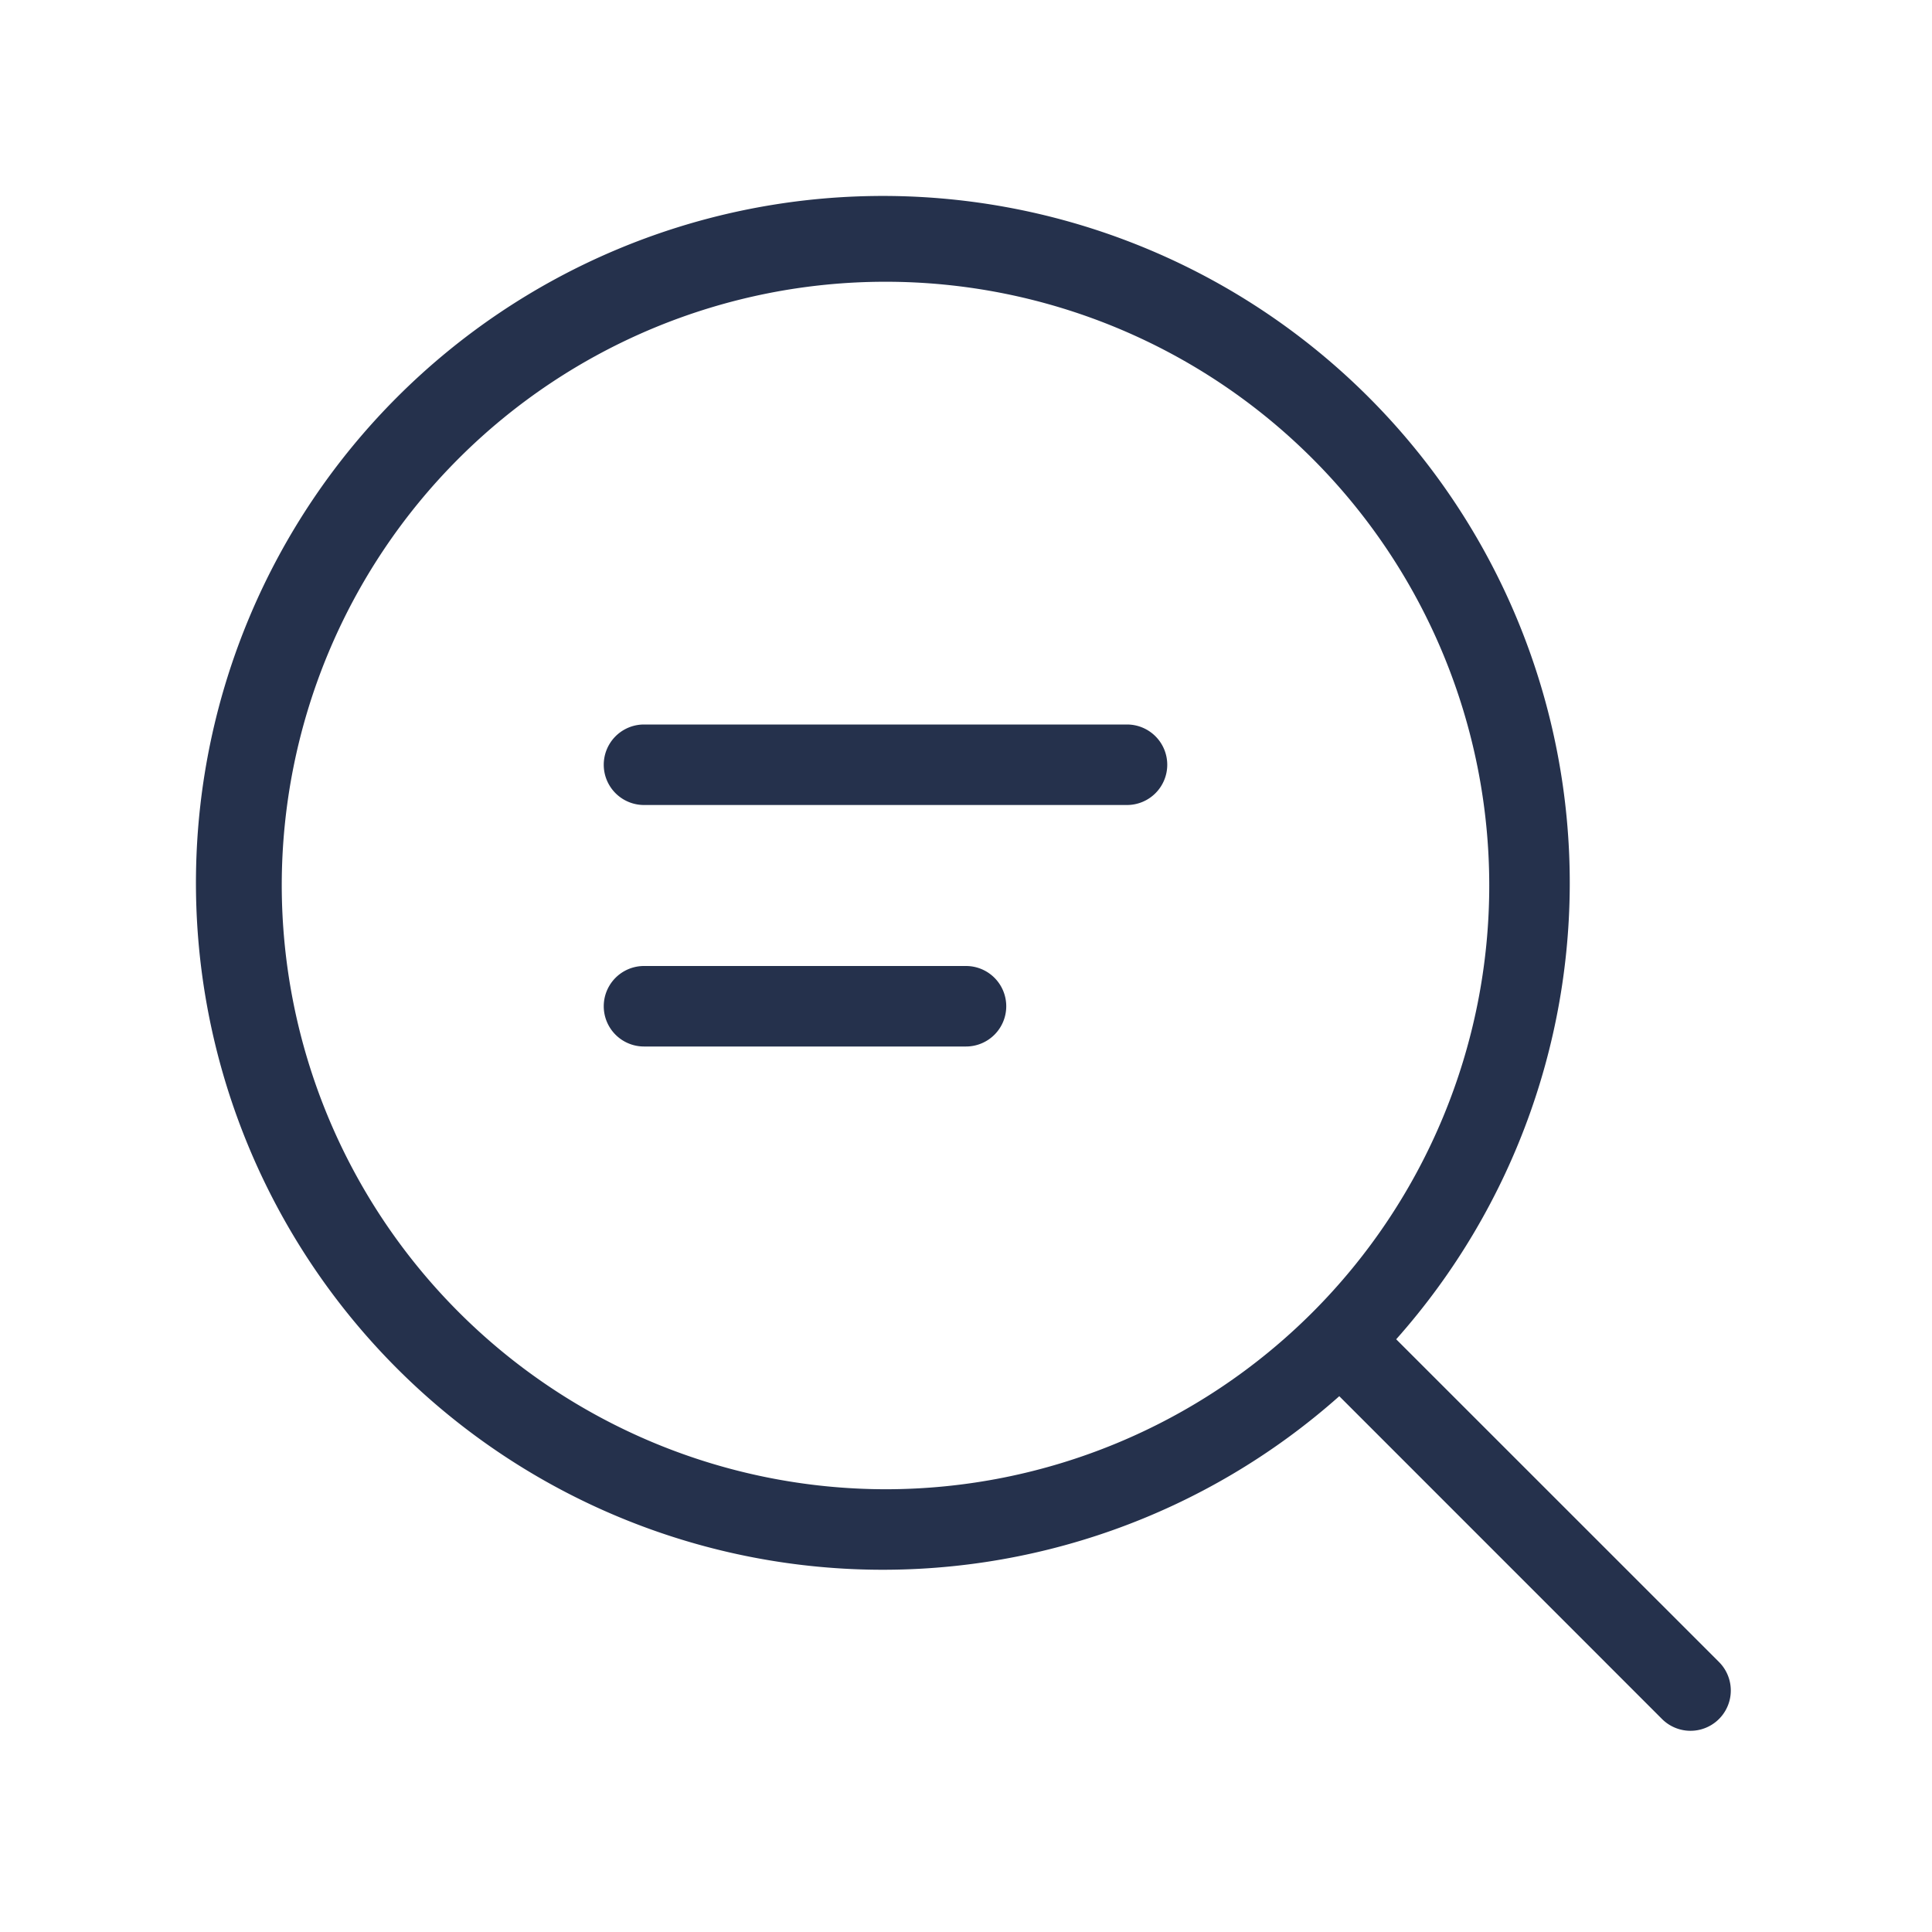 <svg id="Layer" xmlns="http://www.w3.org/2000/svg" viewBox="0 0 24 24"><defs><style>.cls-1{fill:#25314c;}</style></defs><path id="search-text" class="cls-1" d="M21.354,20.646l-4.01-4.009a8.533,8.533,0,1,0-.707.707l4.009,4.01a.5.5,0,0,0,.708-.708ZM3.5,11A7.5,7.5,0,1,1,11,18.5,7.509,7.509,0,0,1,3.5,11Zm11-1.5a.5.5,0,0,1-.5.5H8A.5.5,0,0,1,8,9h6A.5.5,0,0,1,14.5,9.5Zm-2,3a.5.5,0,0,1-.5.5H8a.5.5,0,0,1,0-1h4A.5.5,0,0,1,12.5,12.5Z"/></svg>